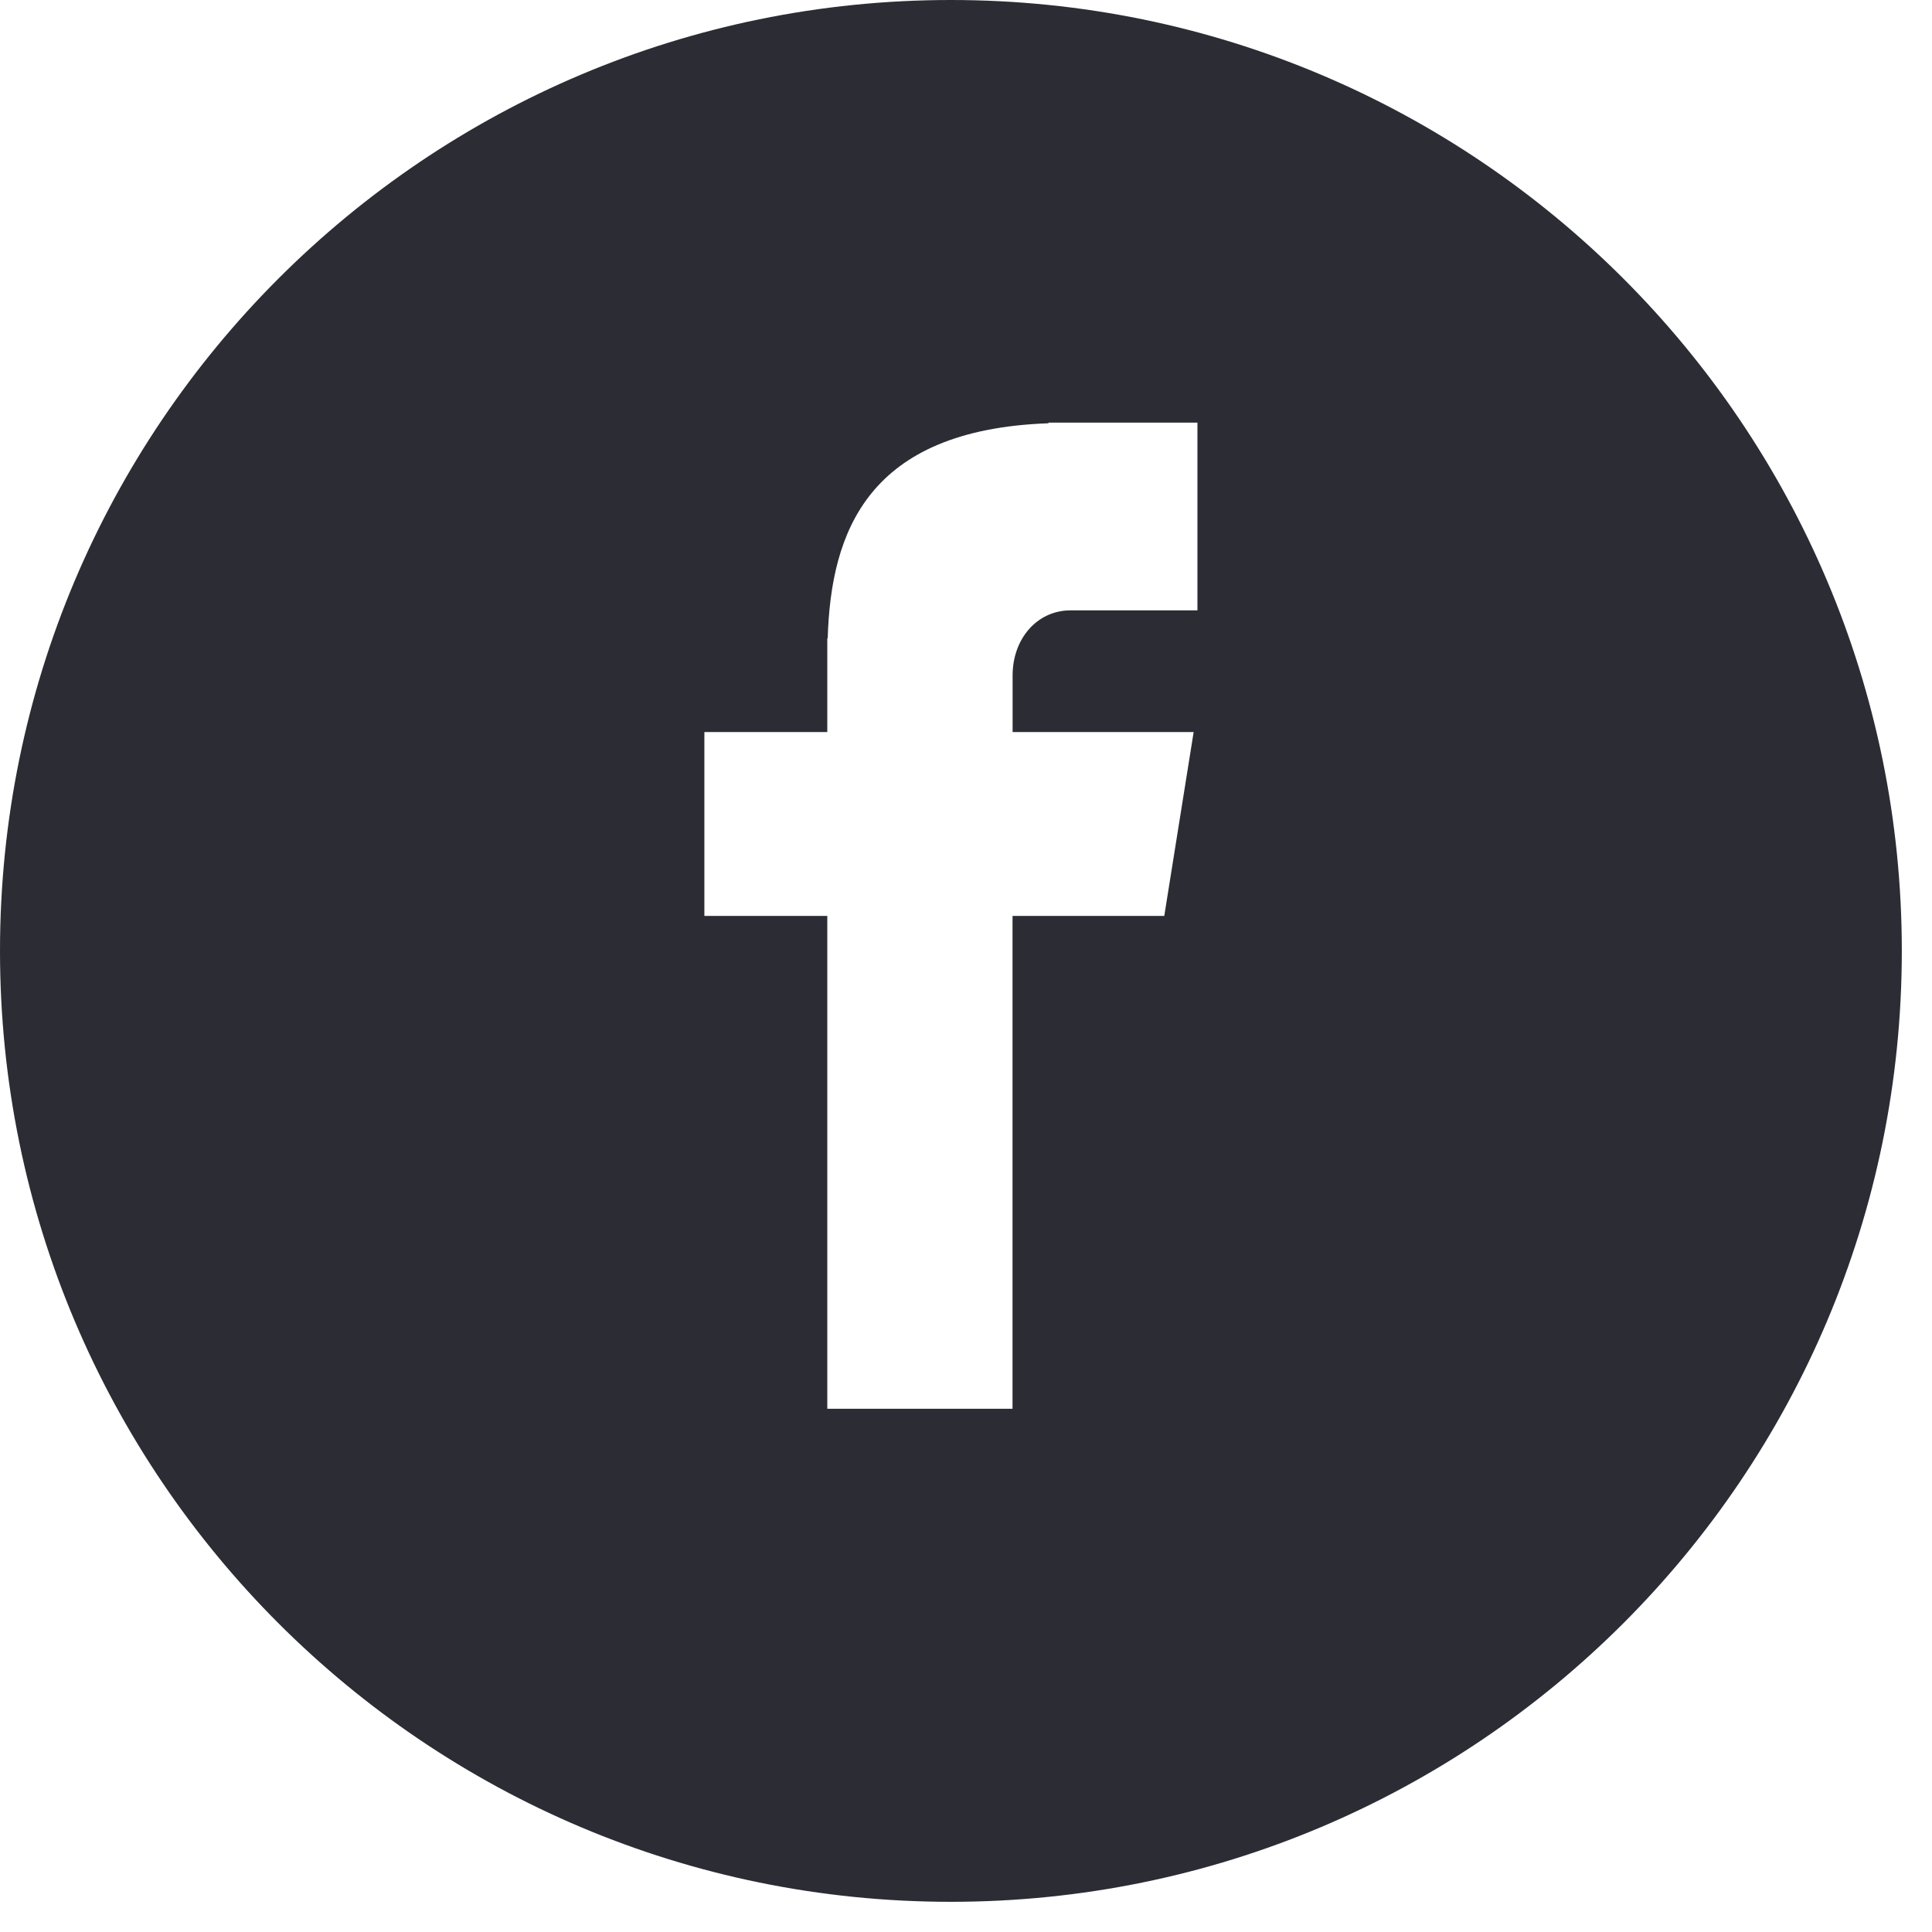 <svg width="24" height="24" viewBox="0 0 24 24" fill="none" xmlns="http://www.w3.org/2000/svg">
<path fill-rule="evenodd" clip-rule="evenodd" d="M23.625 11.812C23.625 5.289 18.337 0 11.812 0C5.288 0 0 5.289 0 11.812C0 18.337 5.288 23.625 11.812 23.625C18.337 23.625 23.625 18.337 23.625 11.812ZM14.875 7.582H13.301C12.877 7.582 12.579 7.941 12.579 8.39V9.094H14.828L14.463 11.378H12.578V17.5H10.277V11.378H8.75V9.094H10.277V7.929H10.282C10.322 6.602 10.782 5.338 13.024 5.258V5.25H14.875V7.582Z" fill="#2B2C34"/>
</svg>
